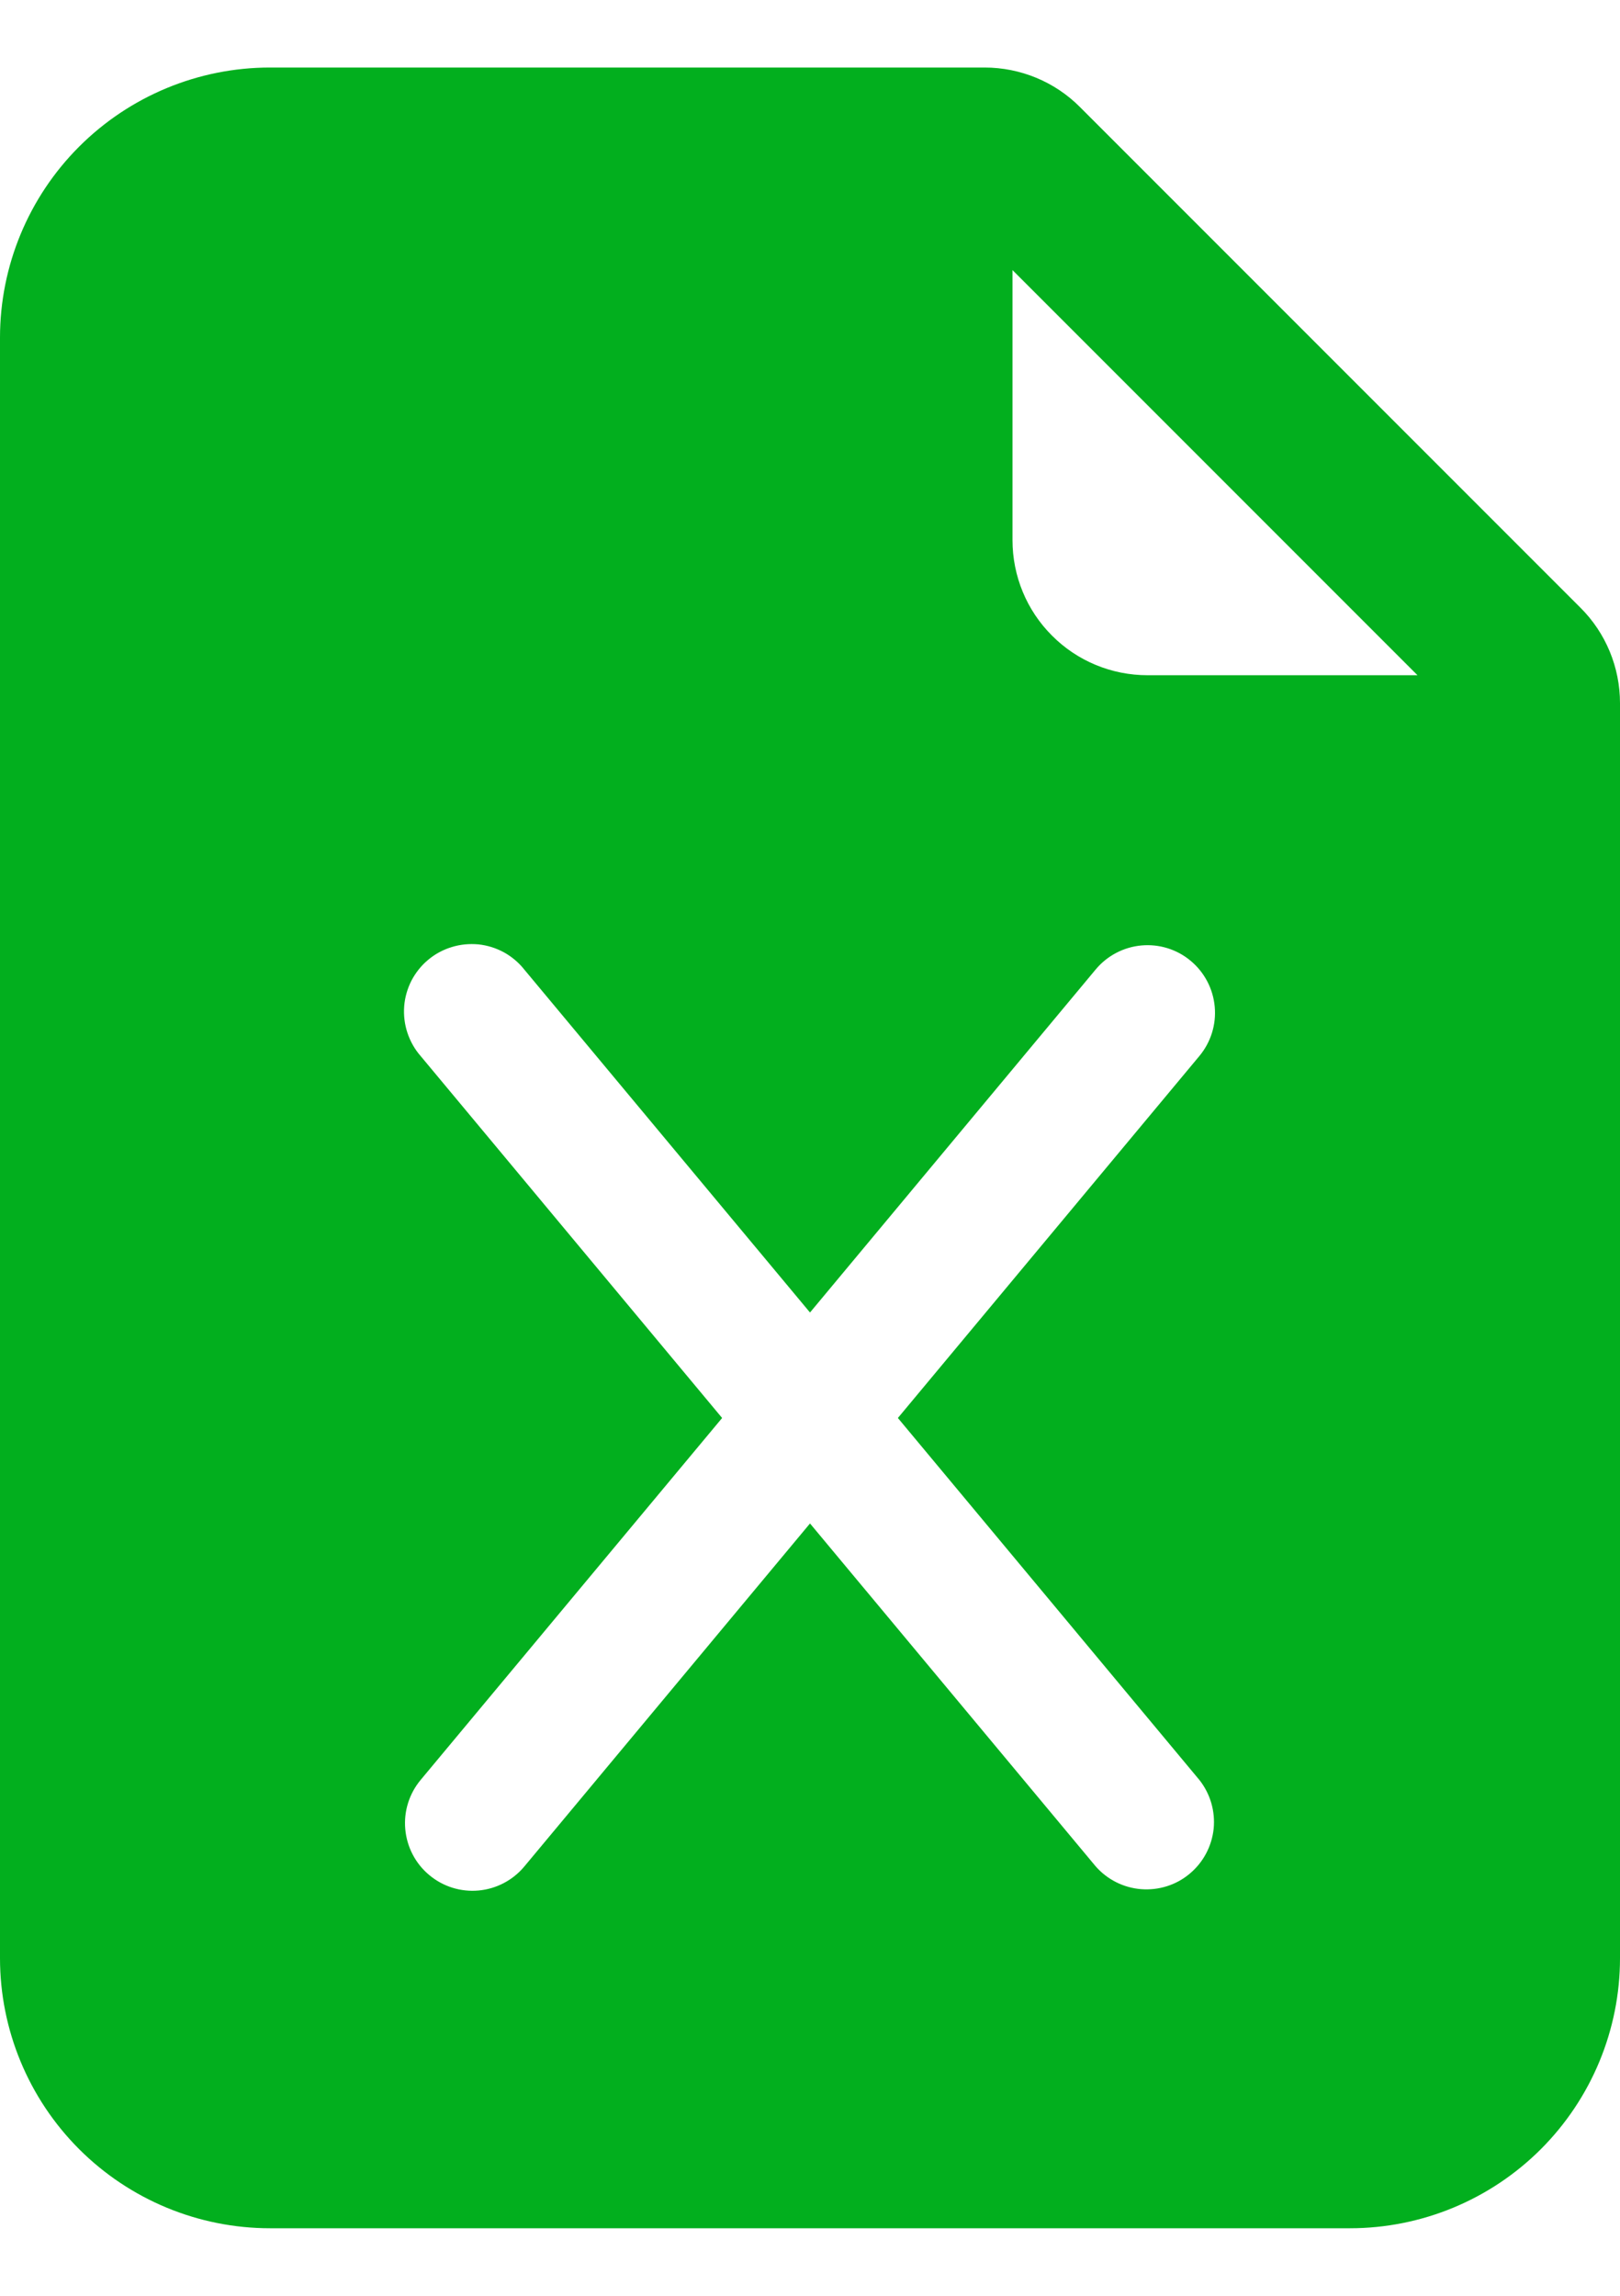 <svg width="12" height="17" viewBox="0 0 12 17" fill="none" xmlns="http://www.w3.org/2000/svg">
<path d="M7.293 0.5H2C1.47 0.5 0.961 0.711 0.586 1.086C0.211 1.461 0 1.97 0 2.5V14.5C0 15.03 0.211 15.539 0.586 15.914C0.961 16.289 1.47 16.5 2 16.5H10C10.53 16.5 11.039 16.289 11.414 15.914C11.789 15.539 12 15.03 12 14.5V5.207C12 4.942 11.895 4.687 11.707 4.5L8 0.793C7.813 0.605 7.558 0.5 7.293 0.5ZM7.5 4V2L10.5 5H8.5C8.235 5 7.98 4.895 7.793 4.707C7.605 4.52 7.5 4.265 7.5 4ZM3.884 7.18L6 9.719L8.116 7.179C8.201 7.077 8.323 7.013 8.455 7.001C8.587 6.989 8.719 7.03 8.82 7.115C8.922 7.2 8.986 7.322 8.998 7.455C9.01 7.587 8.969 7.718 8.884 7.82L6.651 10.5L8.884 13.18C8.965 13.282 9.003 13.412 8.99 13.542C8.976 13.672 8.913 13.791 8.812 13.875C8.712 13.959 8.583 13.999 8.453 13.989C8.323 13.979 8.202 13.918 8.116 13.82L6 11.281L3.884 13.821C3.799 13.923 3.677 13.987 3.545 13.999C3.413 14.011 3.281 13.97 3.179 13.884C3.078 13.8 3.014 13.678 3.002 13.545C2.99 13.413 3.031 13.282 3.116 13.18L5.349 10.5L3.116 7.82C3.072 7.77 3.039 7.711 3.018 7.648C2.997 7.585 2.989 7.518 2.994 7.451C2.999 7.385 3.018 7.32 3.048 7.261C3.079 7.202 3.121 7.149 3.172 7.107C3.223 7.064 3.283 7.032 3.346 7.013C3.41 6.993 3.477 6.987 3.544 6.993C3.61 7 3.674 7.02 3.733 7.052C3.791 7.084 3.843 7.128 3.884 7.18Z" fill="#02AF1E"/>
</svg>
